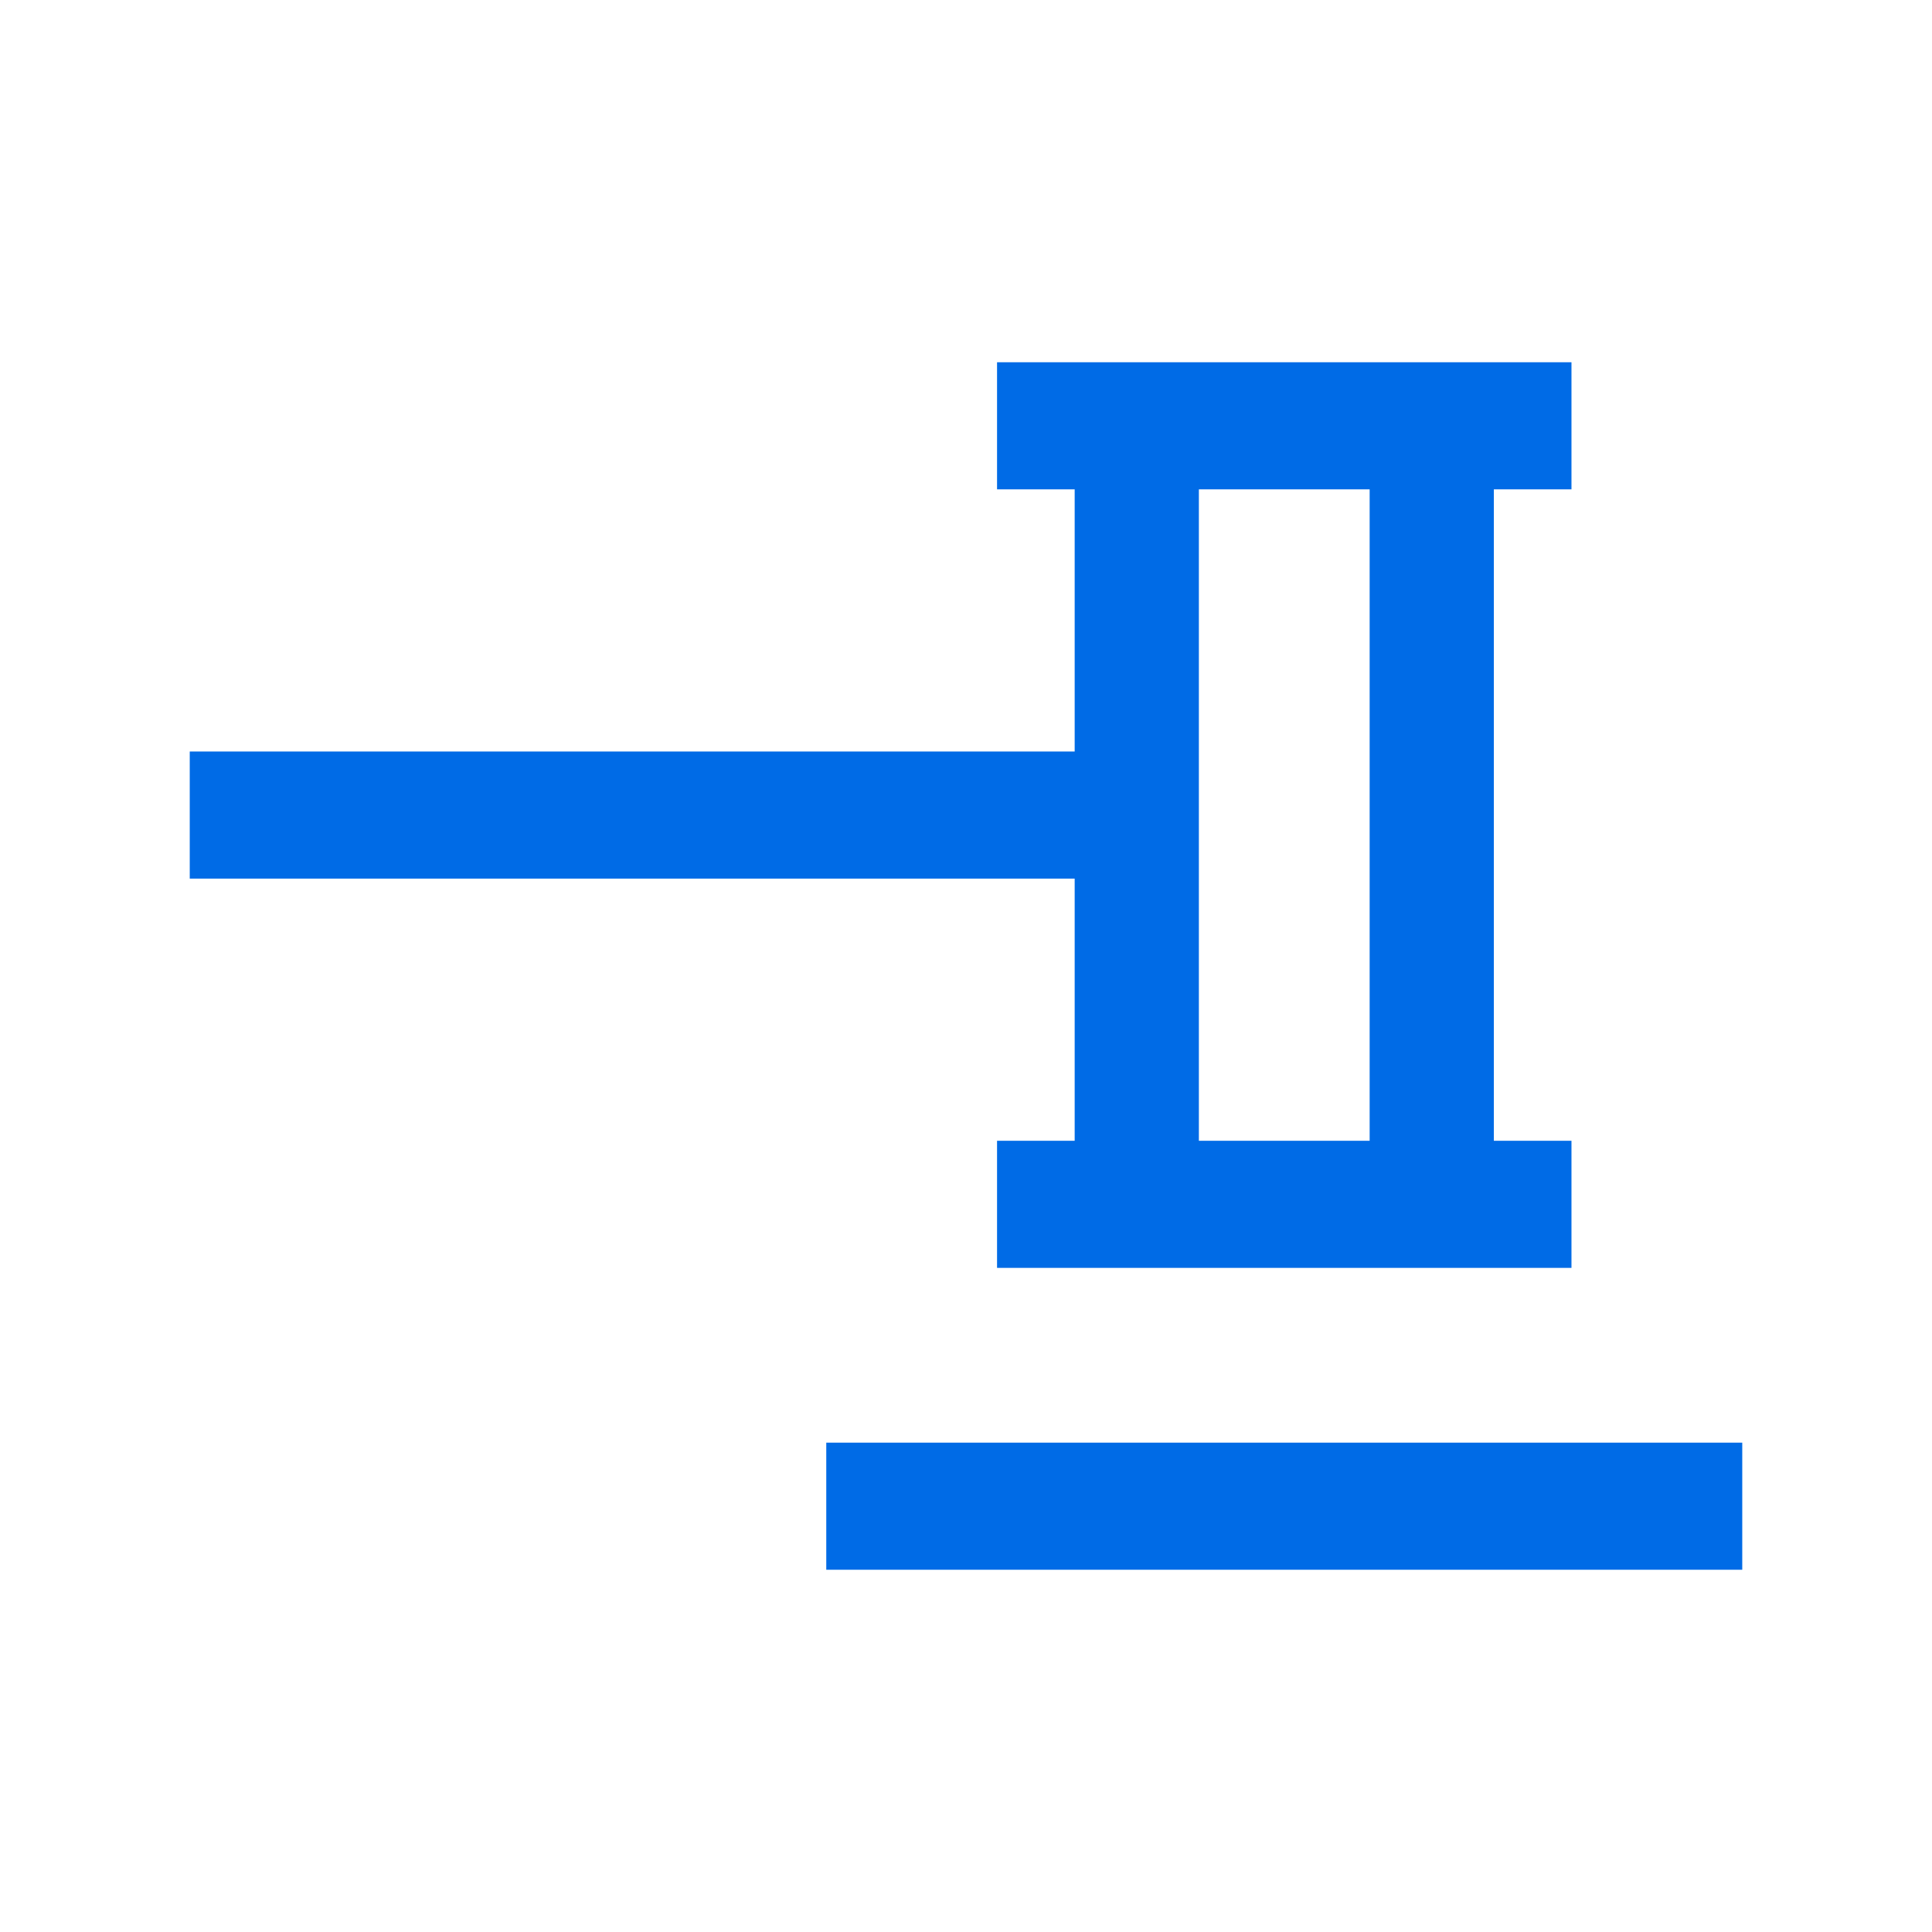 <svg width="56" height="56" viewBox="0 0 56 56" fill="none" xmlns="http://www.w3.org/2000/svg">
<path fill-rule="evenodd" clip-rule="evenodd" d="M28.9 33.066H31.15V25.467H5.5V21.783H31.15V14.184H28.9V10.5H45.55V14.184H43.3V33.066H45.55V36.75H28.9V33.066ZM39.7 33.066V14.184H34.75V33.066H39.7ZM23.95 41.816H50.5V45.5H23.95V41.816Z" fill="#006BE6"/>
</svg>
